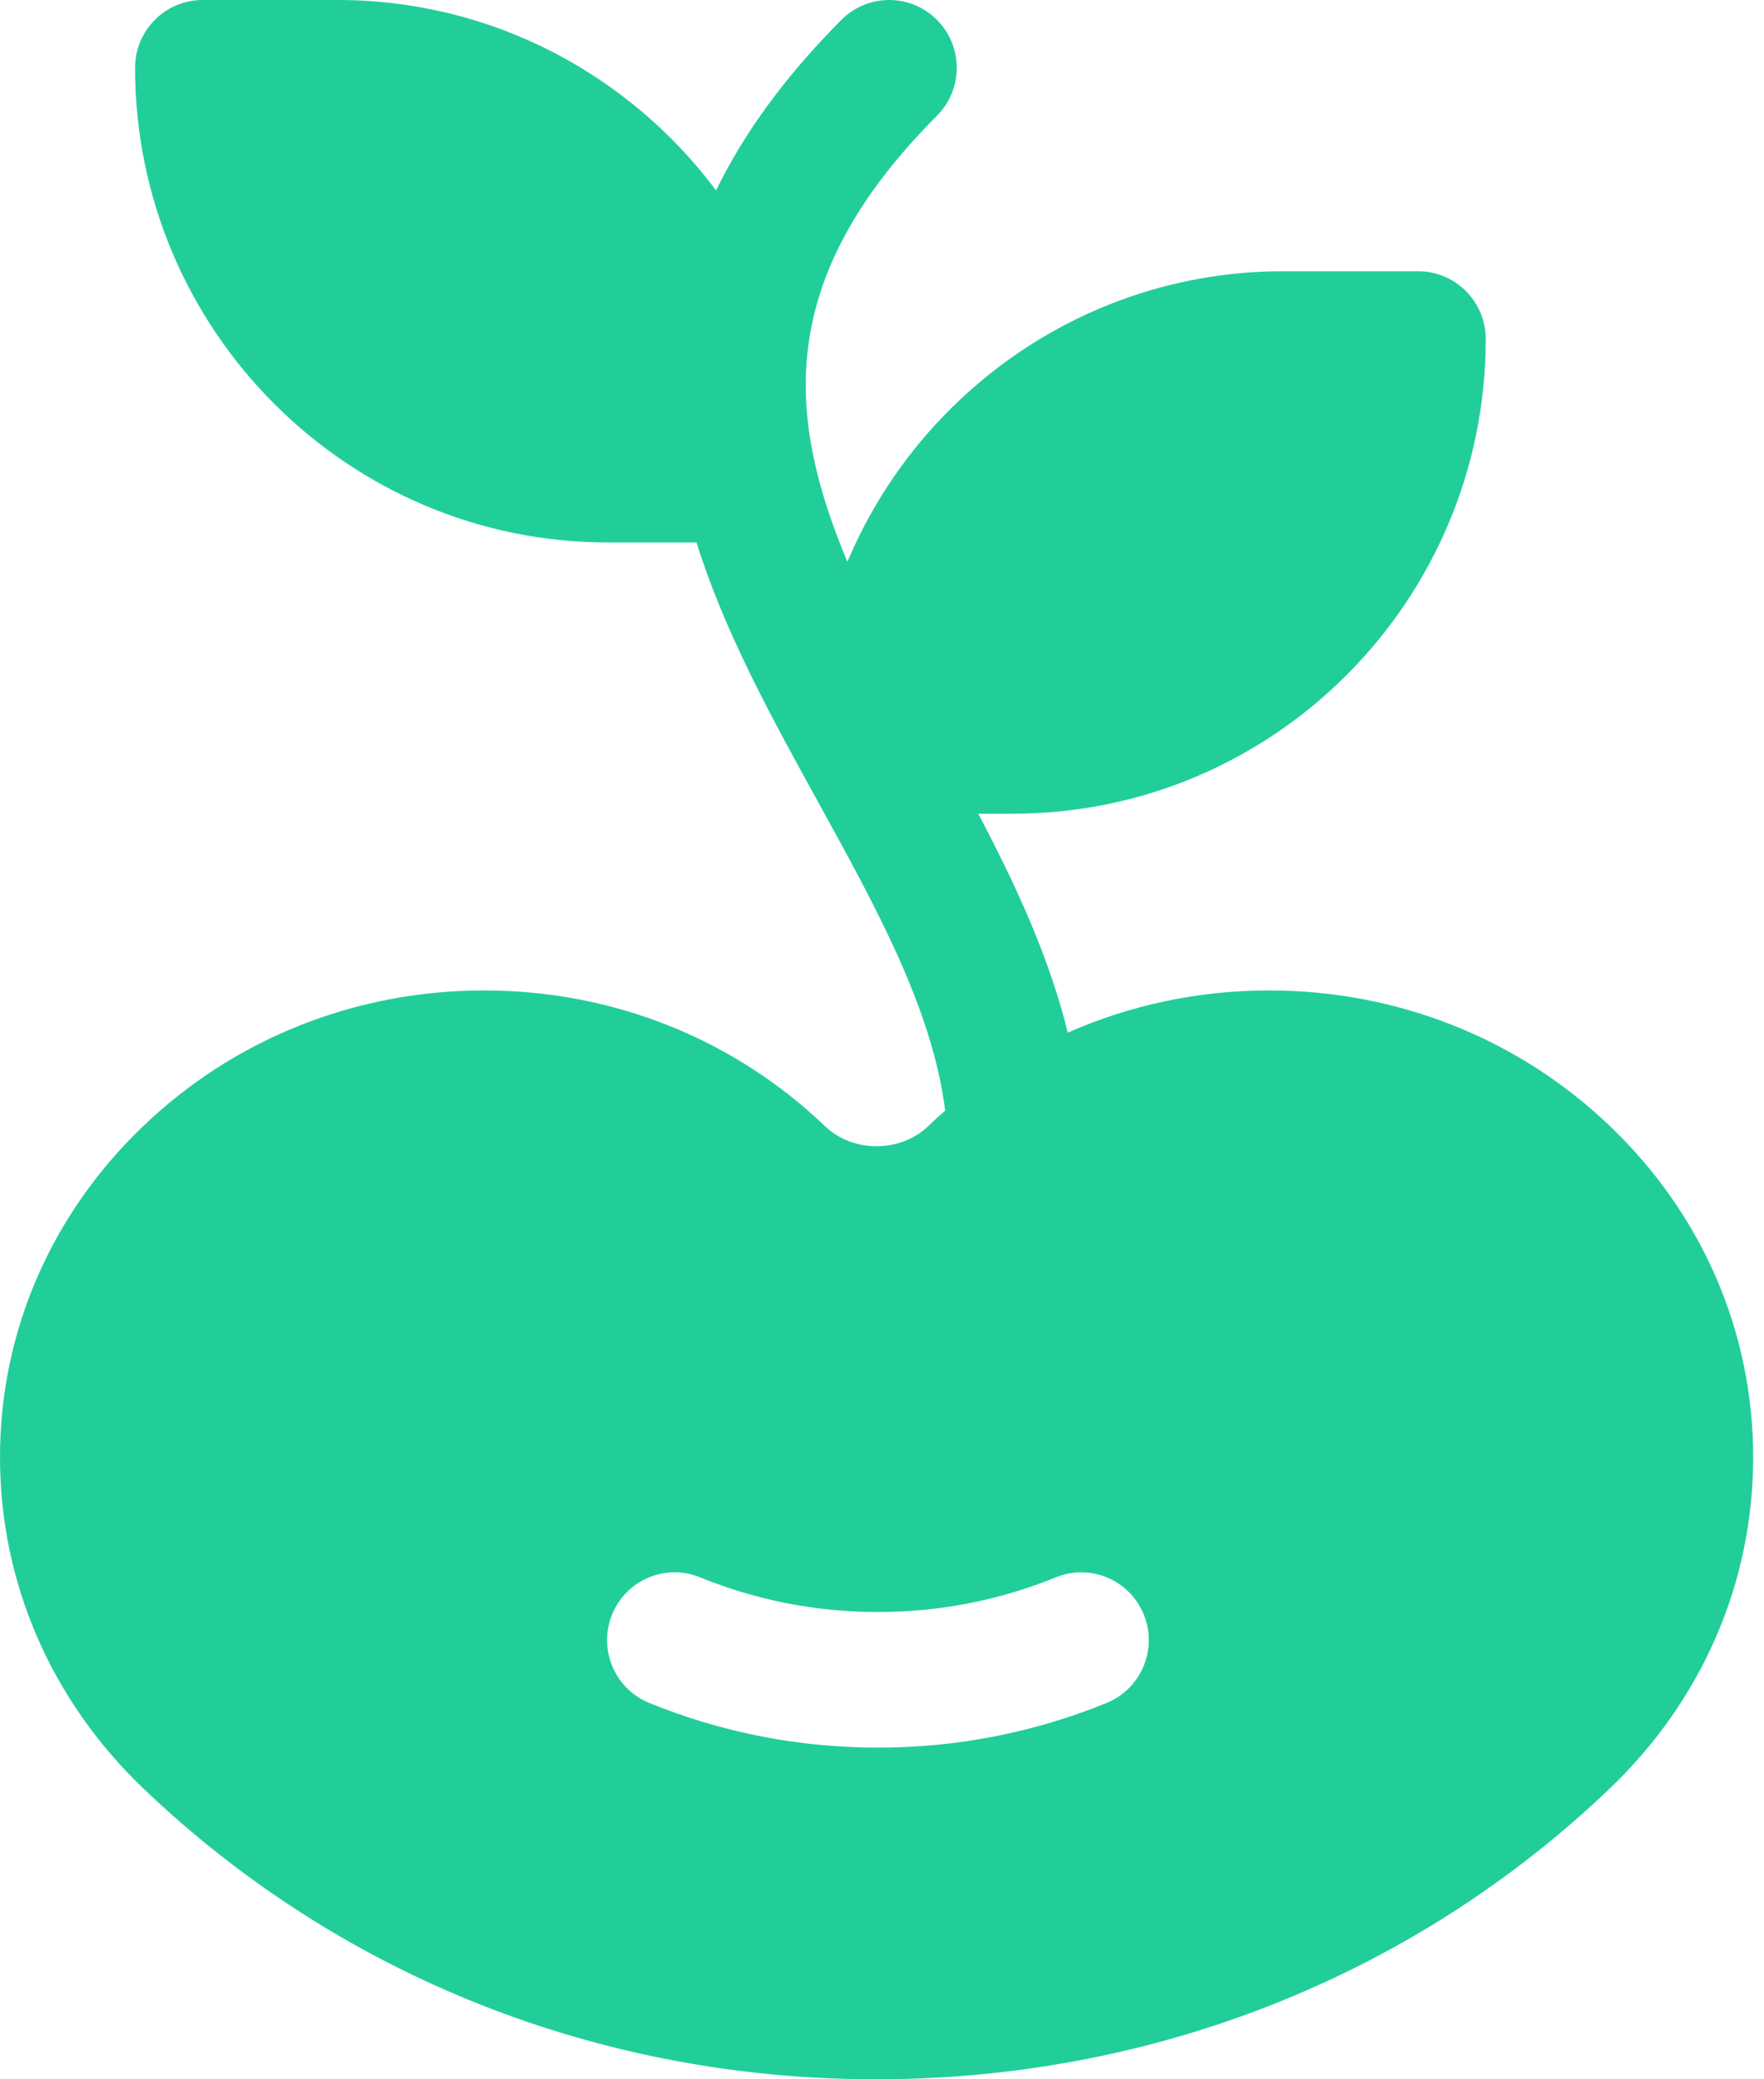 <?xml version="1.0" encoding="UTF-8"?>
<svg width="28px" height="33px" viewBox="0 0 28 33" version="1.1" xmlns="http://www.w3.org/2000/svg" xmlns:xlink="http://www.w3.org/1999/xlink">
    <!-- Generator: Sketch 43.2 (39069) - http://www.bohemiancoding.com/sketch -->
    <title>Shape</title>
    <desc>Created with Sketch.</desc>
    <defs></defs>
    <g id="Wait-List-Page" stroke="none" stroke-width="1" fill="none" fill-rule="evenodd">
        <g id="Desktop-Portrait" transform="translate(-17, -16)" fill-rule="nonzero" fill="#21CE99">
            <g id="logo" transform="translate(17, 16)">
                <path d="M25.557,17.874 C24.106,16.484 22.184,15.719 20.144,15.719 C20.144,15.719 20.144,15.719 20.144,15.719 C19.024,15.719 17.94,15.95 16.949,16.389 C16.653,15.186 16.119,14.035 15.528,12.914 L16.079,12.914 C20.217,12.914 23.583,9.535 23.583,5.381 C23.583,4.787 23.103,4.305 22.511,4.305 L20.367,4.305 C17.261,4.305 14.59,6.209 13.451,8.916 C13.141,8.179 12.913,7.452 12.826,6.724 C12.621,4.997 13.271,3.445 14.872,1.837 C15.291,1.417 15.291,0.735 14.872,0.315 C14.453,-0.105 13.775,-0.105 13.356,0.315 C12.478,1.197 11.816,2.096 11.366,3.022 C9.996,1.189 7.814,8.58684766e-16 5.36,8.58684766e-16 L3.216,8.58684766e-16 C2.624,8.58684766e-16 2.144,0.482 2.144,1.076 C2.144,5.23 5.51,8.609 9.648,8.609 L11.055,8.609 C11.502,10.036 12.25,11.393 12.98,12.718 C13.916,14.416 14.8,16.02 15.003,17.626 C14.911,17.706 14.82,17.789 14.732,17.874 L14.732,17.874 C14.288,18.298 13.54,18.298 13.096,17.874 C11.645,16.484 9.723,15.719 7.684,15.719 C7.684,15.719 7.684,15.719 7.684,15.719 C5.644,15.719 3.722,16.484 2.271,17.874 C0.807,19.276 0,21.142 0,23.127 C0,25.112 0.807,26.978 2.271,28.38 C5.384,31.36 9.513,33 13.903,33 L13.949,33 C18.335,32.989 22.457,31.348 25.557,28.38 C27.022,26.977 27.828,25.112 27.828,23.127 C27.828,21.142 27.022,19.276 25.557,17.874 Z M17.565,27.027 C16.409,27.498 15.188,27.736 13.935,27.736 C12.683,27.736 11.462,27.498 10.306,27.027 C9.757,26.804 9.493,26.176 9.715,25.625 C9.937,25.075 10.563,24.809 11.111,25.033 C12.01,25.399 12.96,25.584 13.935,25.584 C14.911,25.584 15.861,25.399 16.76,25.033 C17.308,24.809 17.933,25.075 18.156,25.625 C18.378,26.176 18.114,26.804 17.565,27.027 Z" id="Shape"></path>
            </g>
        </g>
    </g>
</svg>